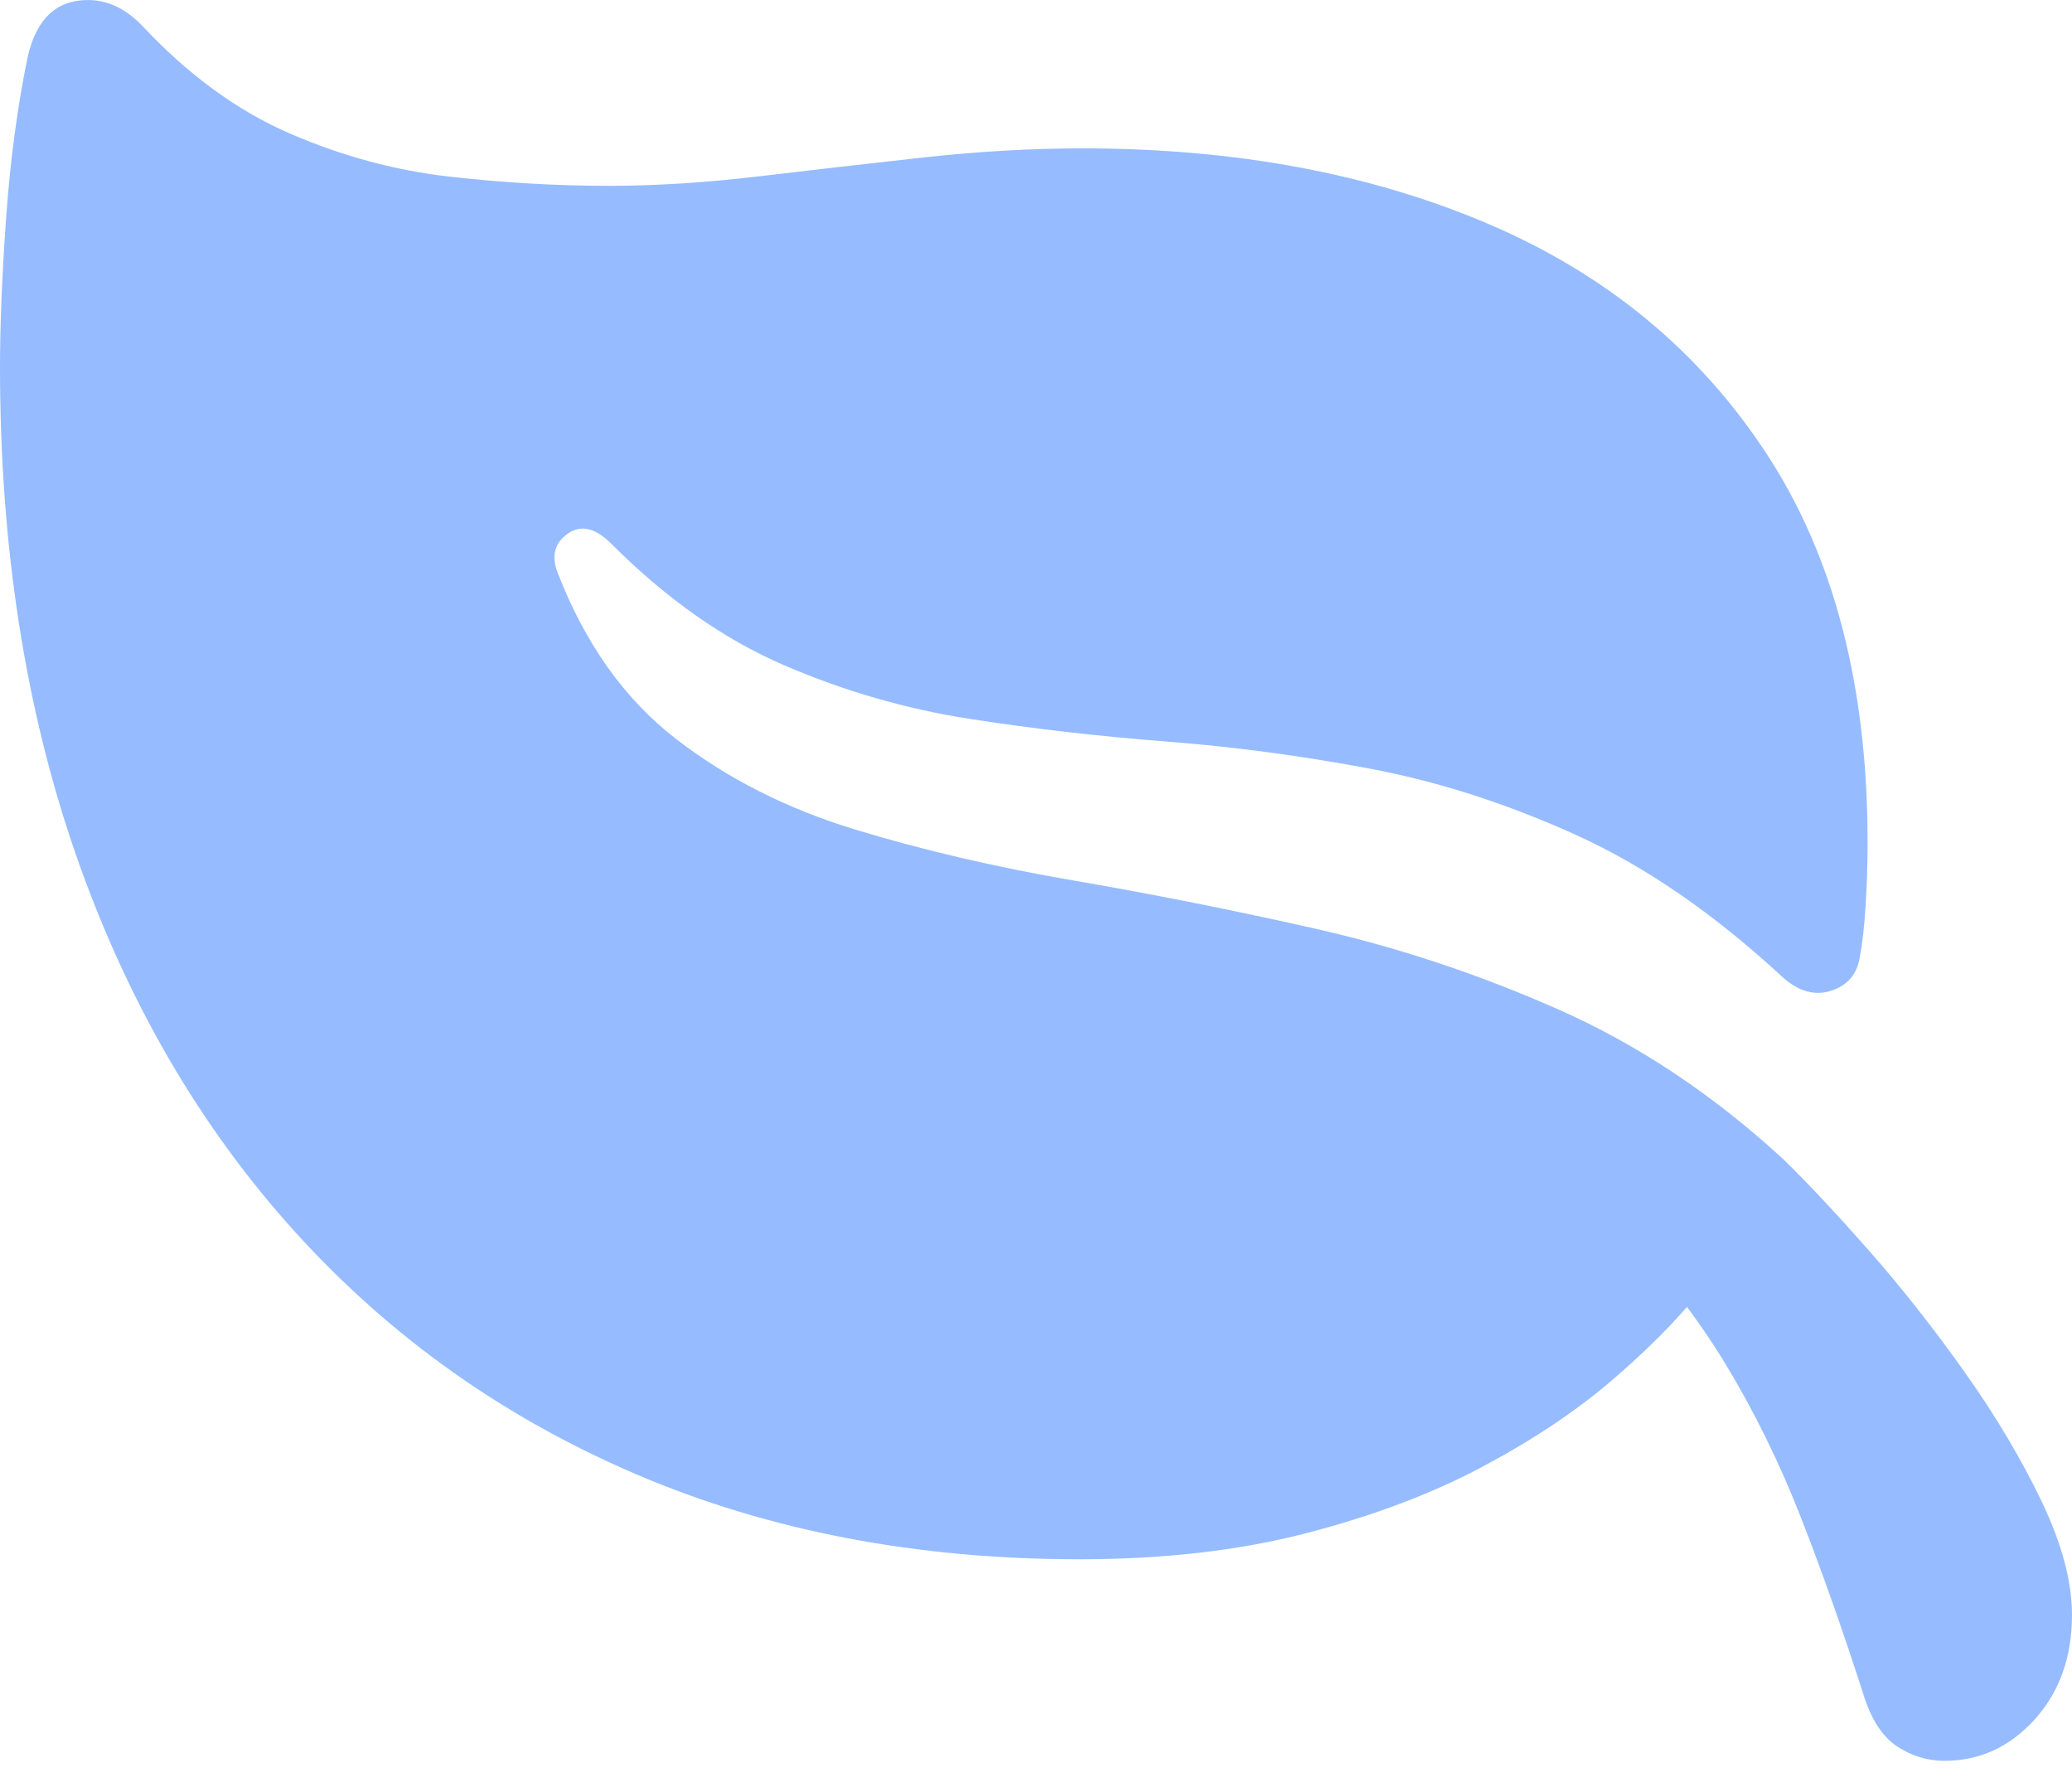 <svg width="37" height="32" viewBox="0 0 37 32" fill="none" xmlns="http://www.w3.org/2000/svg">
<path d="M0.497 1.004C0.314 1.884 0.186 2.838 0.111 3.866C0.037 4.894 0 5.791 0 6.557C0 9.767 0.454 12.675 1.362 15.28C2.271 17.885 3.573 20.124 5.27 21.998C6.966 23.871 8.997 25.314 11.362 26.325C13.727 27.336 16.366 27.842 19.28 27.842C20.776 27.842 22.122 27.687 23.316 27.379C24.509 27.07 25.558 26.676 26.46 26.196C27.363 25.717 28.131 25.205 28.765 24.663C29.399 24.12 29.908 23.611 30.291 23.137C30.673 22.663 30.939 22.283 31.087 21.998L28.945 21.946C29.688 22.723 30.314 23.532 30.822 24.371C31.33 25.211 31.776 26.119 32.159 27.096C32.541 28.073 32.921 29.15 33.298 30.326C33.435 30.738 33.632 31.026 33.889 31.192C34.147 31.358 34.424 31.441 34.721 31.441C35.349 31.441 35.886 31.195 36.332 30.704C36.777 30.212 37 29.59 37 28.836C37 28.241 36.82 27.567 36.46 26.813C36.1 26.059 35.643 25.291 35.089 24.508C34.535 23.726 33.964 23 33.376 22.332C32.787 21.664 32.276 21.118 31.841 20.695C30.585 19.541 29.245 18.65 27.823 18.022C26.4 17.393 24.955 16.914 23.487 16.582C22.019 16.251 20.585 15.965 19.186 15.725C17.786 15.485 16.478 15.18 15.261 14.809C14.044 14.437 12.979 13.897 12.065 13.189C11.151 12.481 10.448 11.492 9.957 10.224C9.843 9.927 9.903 9.696 10.137 9.53C10.371 9.364 10.631 9.424 10.917 9.71C11.899 10.693 12.927 11.415 14.001 11.878C15.075 12.341 16.184 12.661 17.326 12.838C18.469 13.015 19.634 13.149 20.822 13.24C22.01 13.332 23.216 13.492 24.438 13.72C25.661 13.949 26.892 14.343 28.131 14.903C29.371 15.463 30.608 16.314 31.841 17.456C32.127 17.708 32.416 17.785 32.707 17.688C32.998 17.591 33.167 17.388 33.213 17.079C33.258 16.839 33.292 16.534 33.315 16.162C33.338 15.791 33.35 15.417 33.35 15.04C33.35 12.252 32.75 9.941 31.55 8.108C30.351 6.274 28.697 4.906 26.589 4.003C24.481 3.101 22.062 2.649 19.331 2.649C18.417 2.649 17.469 2.704 16.486 2.812C15.504 2.921 14.533 3.032 13.573 3.146C12.613 3.261 11.711 3.318 10.865 3.318C9.951 3.318 9.009 3.264 8.038 3.155C7.066 3.046 6.112 2.789 5.176 2.384C4.239 1.978 3.359 1.336 2.536 0.456C2.182 0.09 1.788 -0.055 1.354 0.019C0.92 0.093 0.634 0.422 0.497 1.004Z" fill="#96BCFF"/>
</svg>
